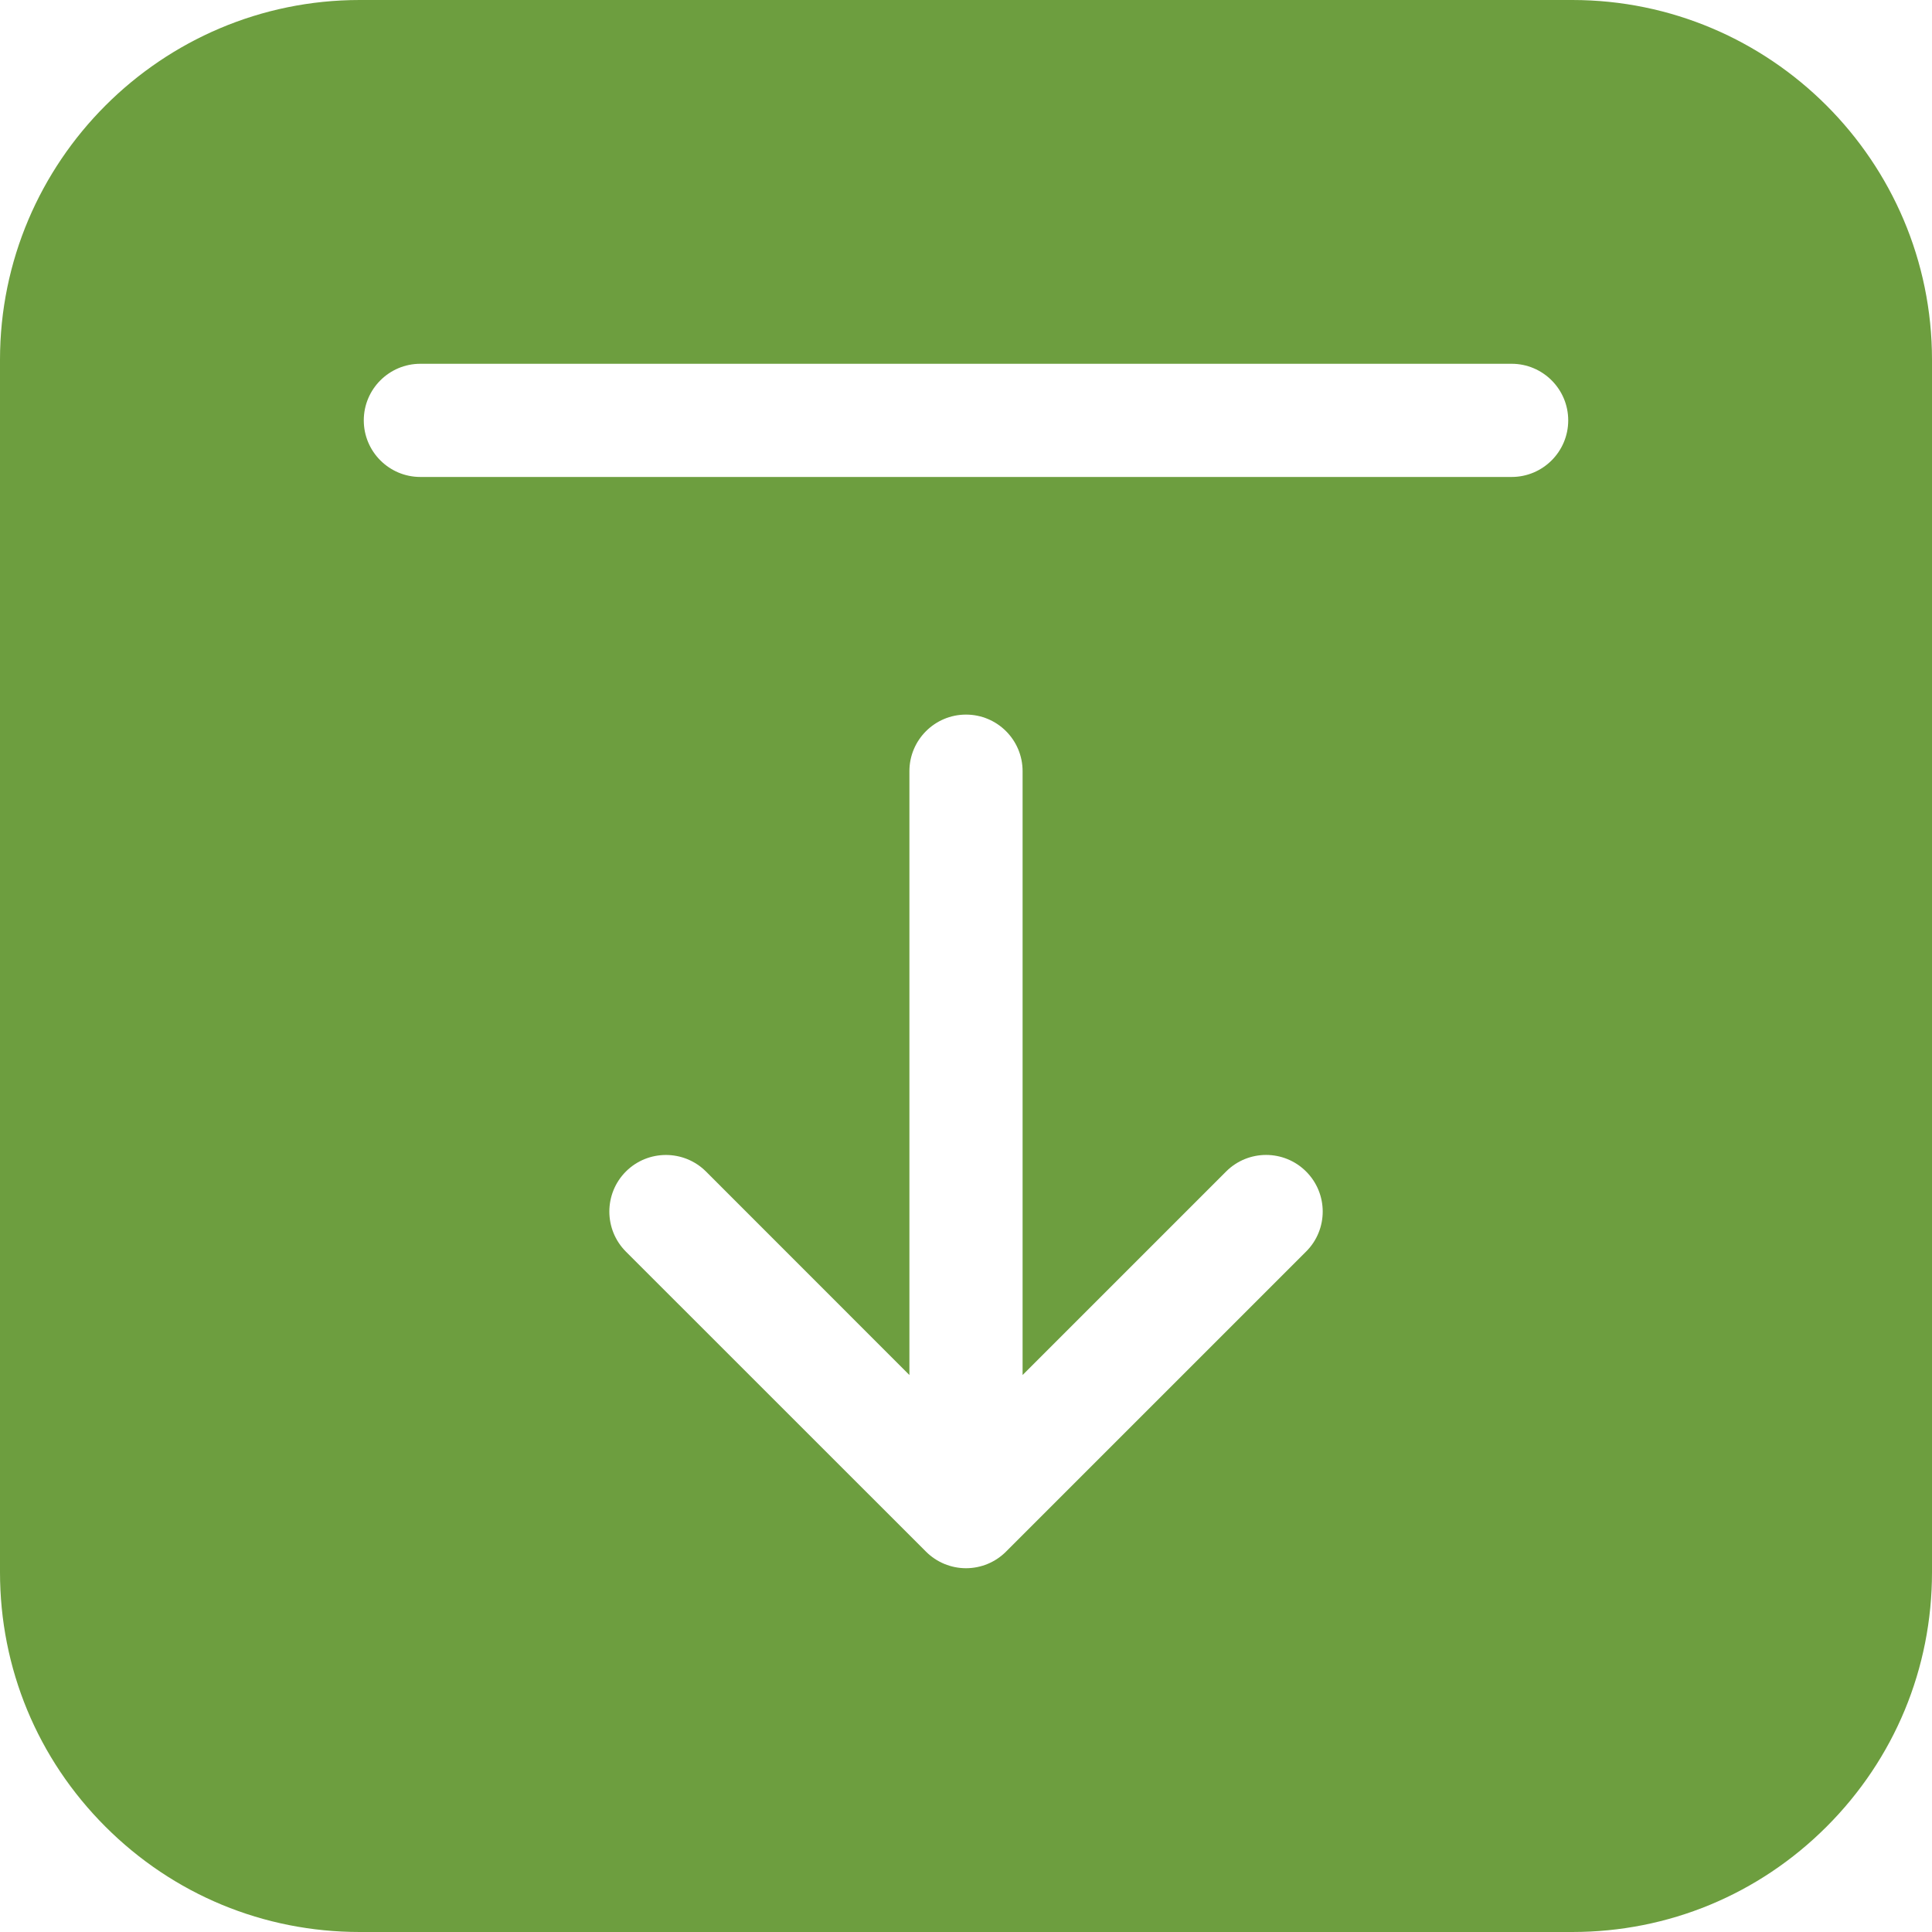 <svg width="24" height="24" viewBox="0 0 24 24" fill="none" xmlns="http://www.w3.org/2000/svg">
<path d="M1.309 22.691C2.153 23.535 3.275 24 4.469 24L19.531 24C20.725 24 21.847 23.535 22.691 22.691C23.535 21.847 24 20.725 24 19.531L24 4.469C24 2.005 21.995 0 19.531 0L4.469 0C2.005 0 0 2.005 0 4.469L0 19.531C0 20.725 0.465 21.847 1.309 22.691ZM16.225 15.547L12.497 19.275C12.365 19.407 12.187 19.481 12 19.481C11.814 19.481 11.635 19.407 11.503 19.275L7.775 15.548C7.501 15.273 7.501 14.828 7.775 14.553C8.05 14.279 8.495 14.279 8.77 14.553L11.297 17.081L11.297 9.58C11.297 9.192 11.612 8.877 12 8.877C12.389 8.877 12.703 9.192 12.703 9.58L12.703 17.081L15.231 14.553C15.368 14.416 15.548 14.347 15.728 14.347C15.908 14.347 16.088 14.416 16.225 14.553C16.5 14.828 16.5 15.273 16.225 15.547ZM5.222 4.519L18.778 4.519C19.166 4.519 19.481 4.834 19.481 5.222C19.481 5.61 19.166 5.925 18.778 5.925L5.222 5.925C4.834 5.925 4.519 5.61 4.519 5.222C4.519 4.834 4.834 4.519 5.222 4.519Z" fill="#6D9E3F"/>
</svg>
